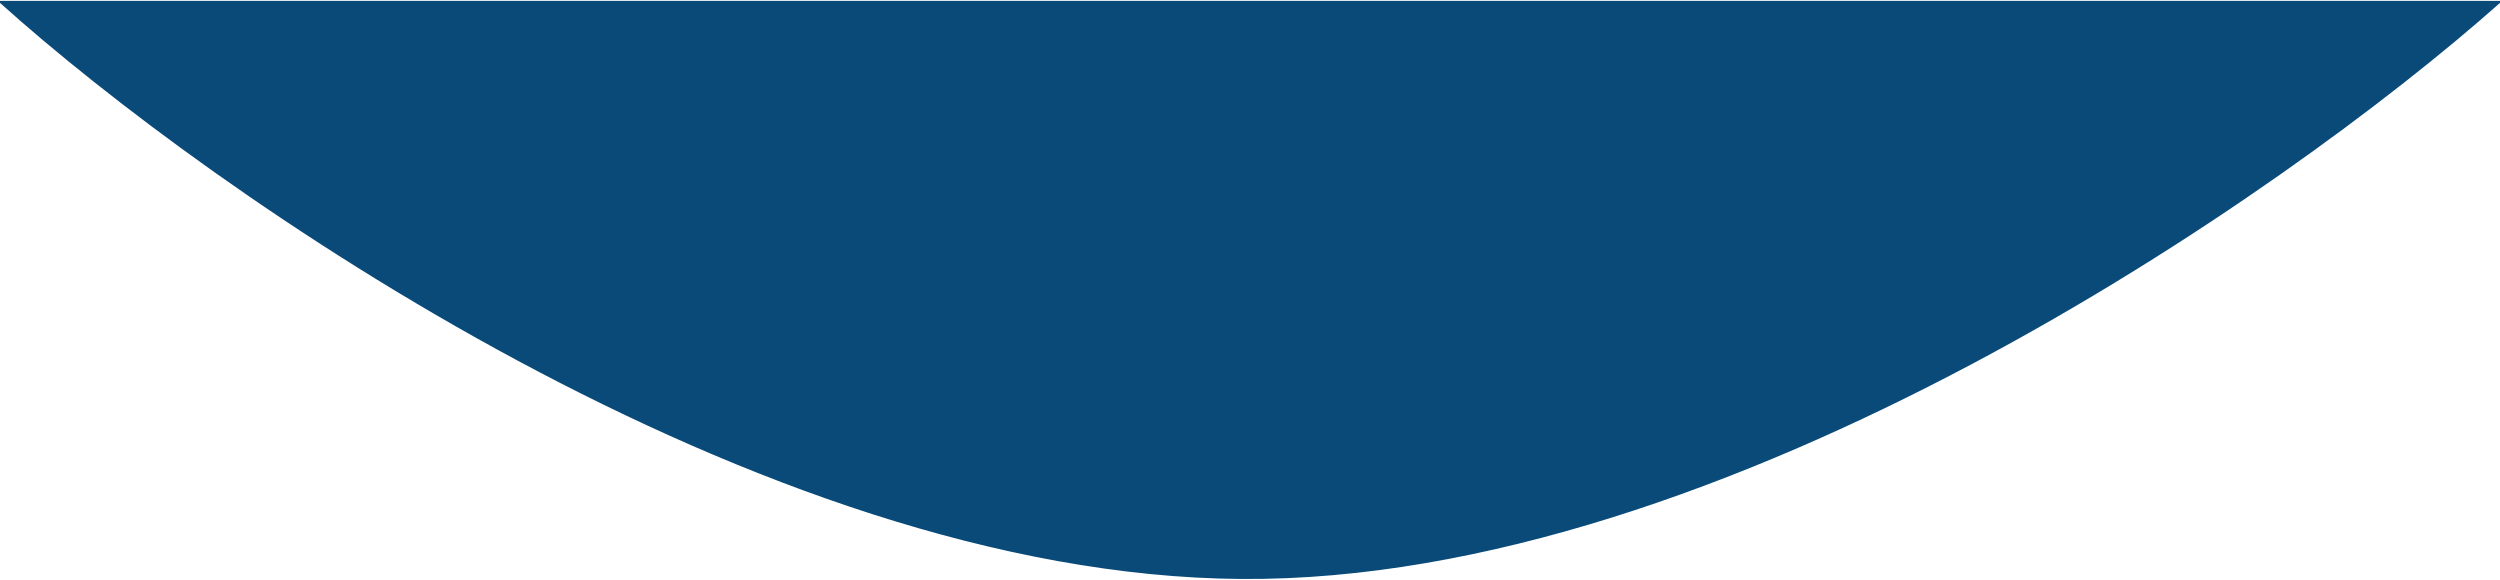 <svg width="1440" height="334" viewBox="0 0 1440 334" fill="none" xmlns="http://www.w3.org/2000/svg">
<path d="M1440 1H0C122.105 110.829 436.042 330.987 714.947 332.987C993.853 334.987 1314.53 112.495 1440 1Z" fill="#094A79" stroke="#094A79"/>
</svg>
